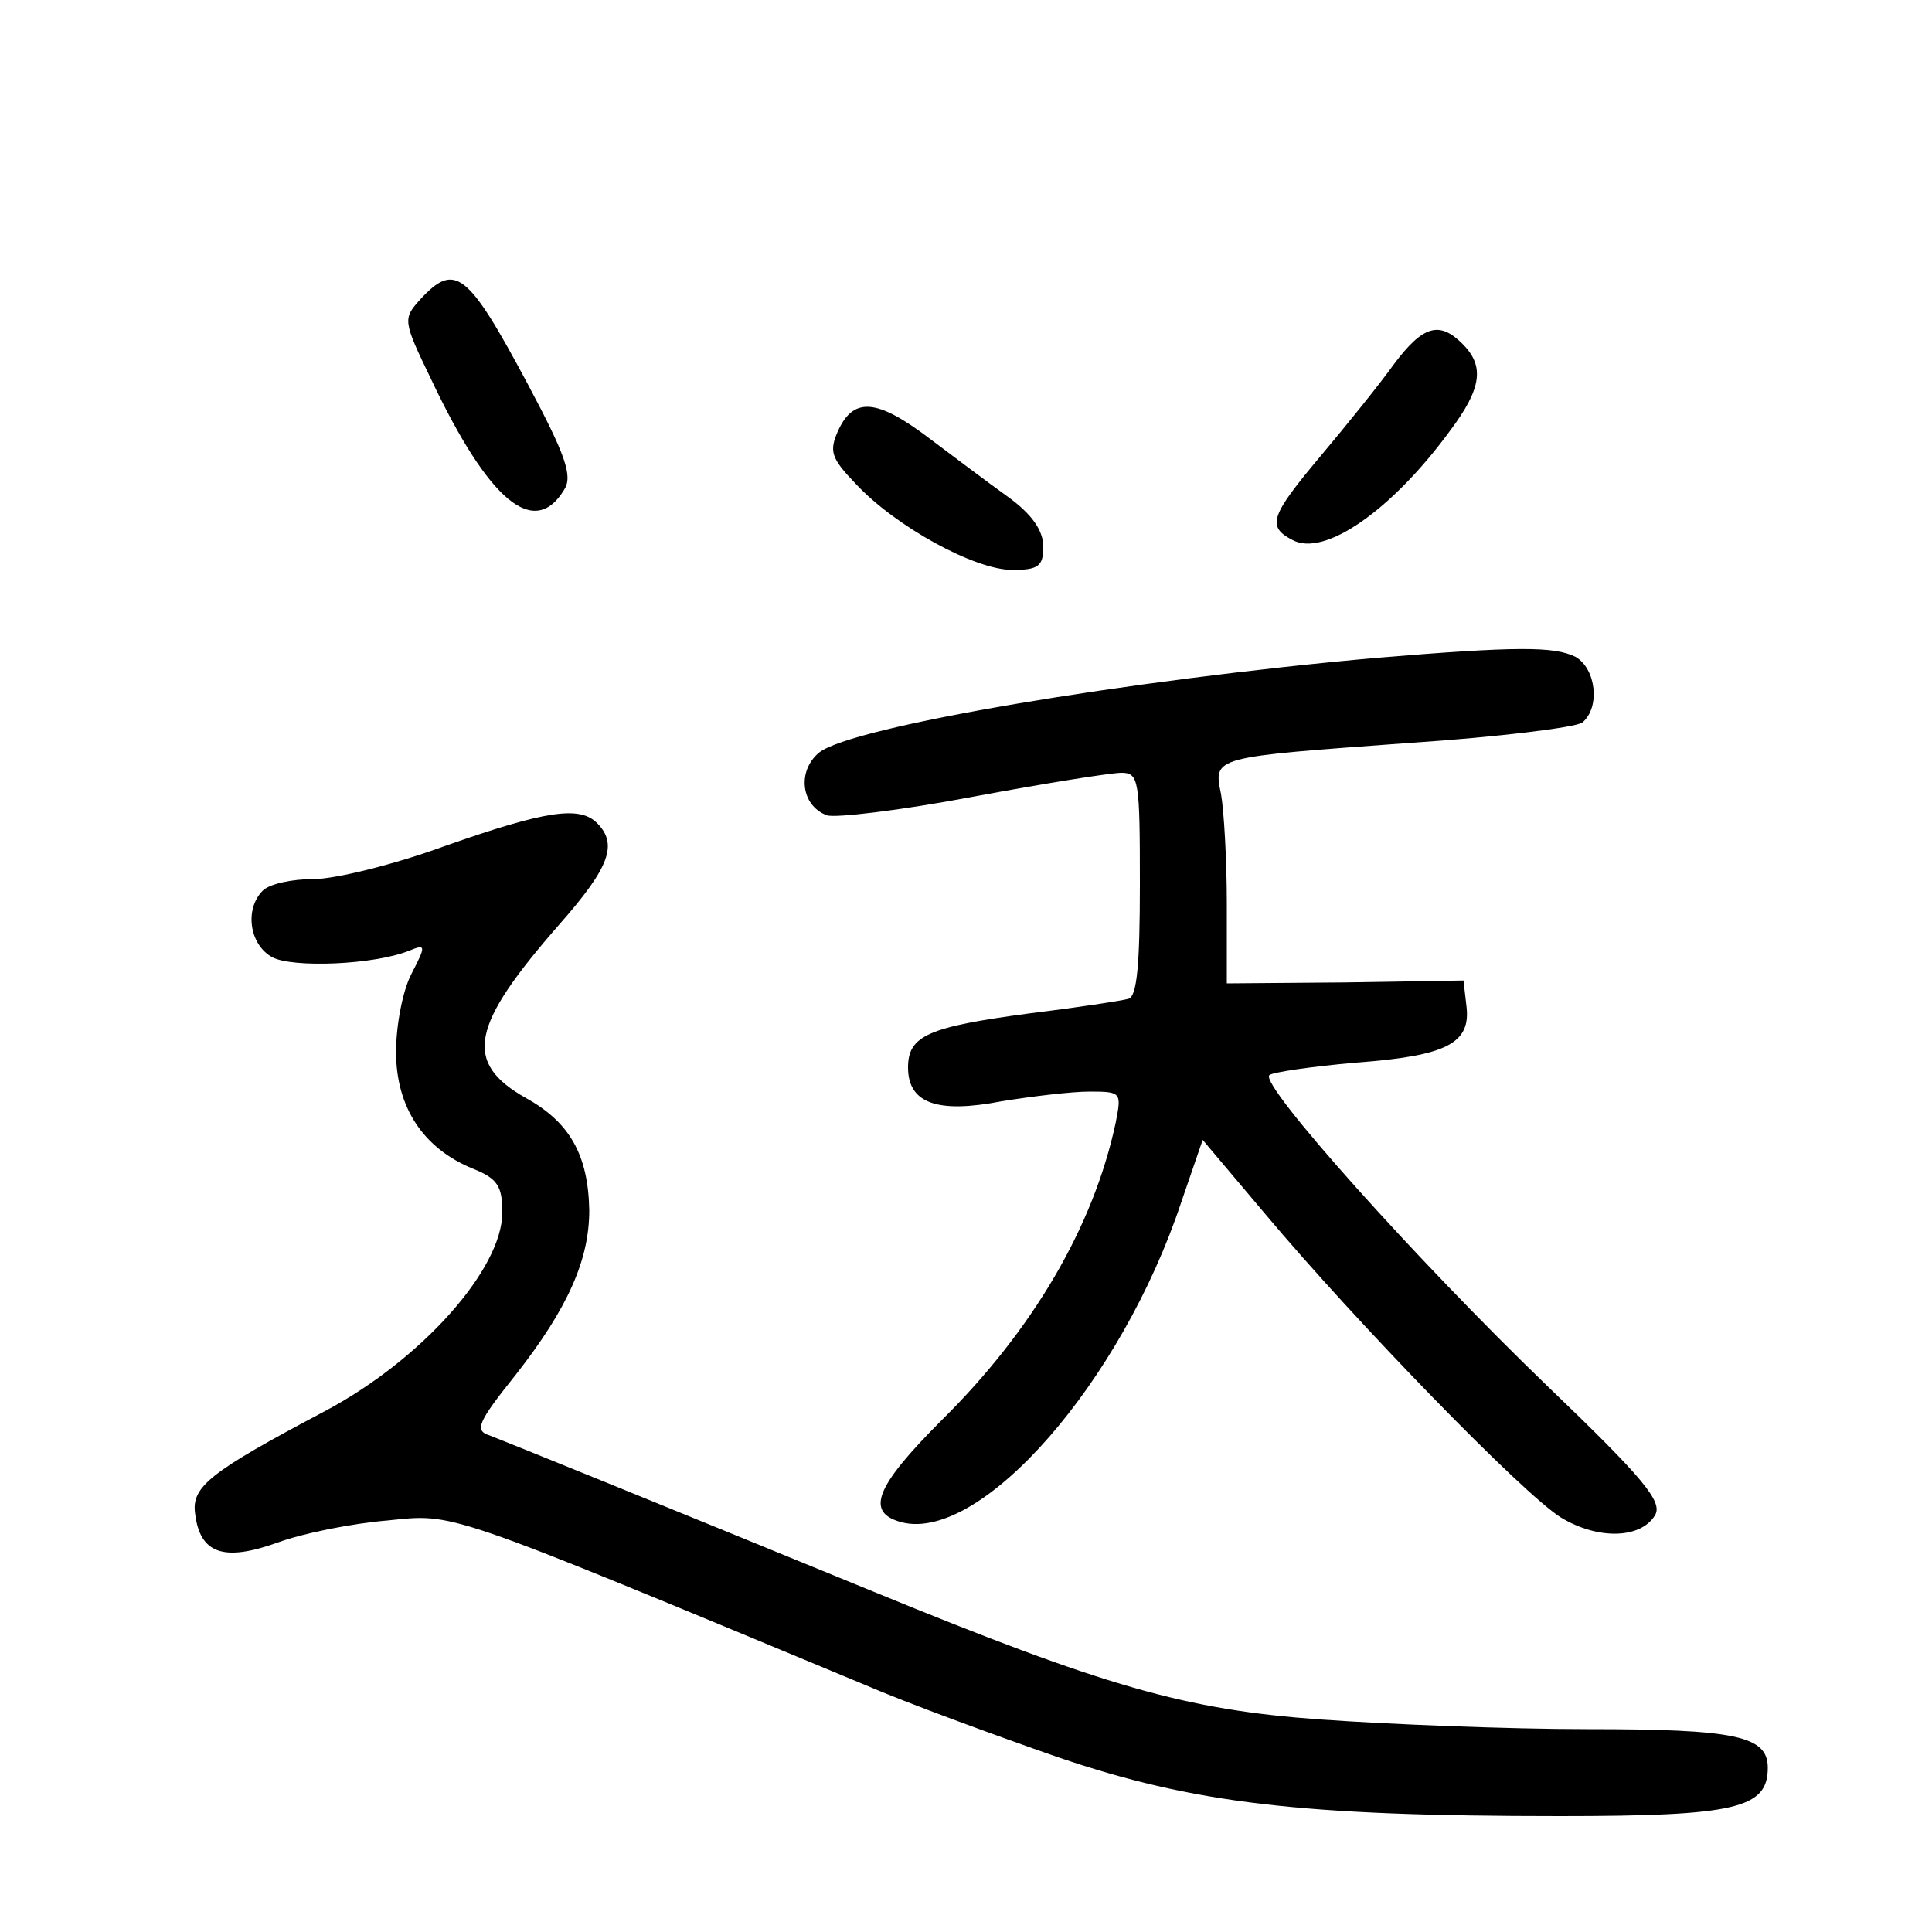 <?xml version="1.0"?>
<svg xmlns="http://www.w3.org/2000/svg" height="200pt" preserveAspectRatio="xMidYMid meet" viewBox="0 0 200 200" width="200pt">
  <g transform="matrix(.1 0 0 -.1 0 200)">
    <path d="m435 1690c-18-20-18-22 11-82 60-127 107-166 138-115 9 14 2 35-38 110-62 116-75 126-111 87z"/>
    <path d="m1443 1623c-15-21-49-63-75-94-53-63-57-74-30-88 33-18 103 31 163 113 33 44 36 67 13 90-24 24-41 19-71-21z"/>
    <path d="m868 1555c-10-22-8-29 18-56 41-44 123-89 162-89 27 0 32 4 32 24 0 17-12 34-37 52-21 15-58 43-82 61-53 40-77 42-93 8z"/>
    <path d="m1425 1319c-258-23-543-71-577-98-23-19-19-55 8-65 8-3 76 5 150 19 75 14 144 25 155 25 18 0 19-8 19-115 0-84-3-117-12-119-7-2-53-9-102-15-105-14-126-23-126-56 0-37 30-48 97-35 31 5 72 10 91 10 33 0 33-1 27-32-23-108-86-215-180-308-69-69-80-96-41-106 82-20 227 145 289 332l22 64 65-77c94-112 267-290 306-314 38-23 82-22 97 2 9 14-11 38-111 134-135 130-298 312-288 322 3 3 44 9 90 13 94 7 119 20 114 59l-3 26-122-2-123-1v83c0 45-3 96-6 113-8 39-9 38 196 53 91 6 171 16 178 21 19 16 14 56-7 68-22 11-61 11-206-1z"/>
    <path d="m460 1124c-52-19-113-34-135-34-23 0-46-5-53-12-19-19-14-56 10-69 21-11 105-8 142 7 17 7 17 5 2-24-9-17-16-53-16-81 0-57 28-100 80-121 25-10 30-18 30-45 0-59-84-153-184-206-119-63-138-78-134-106 5-41 29-50 85-30 27 10 78 20 114 23 70 7 54 13 494-170 44-19 134-52 200-75 141-48 252-61 520-61 182 0 215 8 215 50 0 33-33 40-187 40-81 0-206 5-276 10-140 10-223 34-462 132s-380 155-398 162c-16 5-13 13 27 63 54 69 76 119 76 170-1 57-20 91-65 116-66 37-58 75 34 180 52 59 61 83 39 105-18 18-53 13-158-24z"/>
  </g>
</svg>
